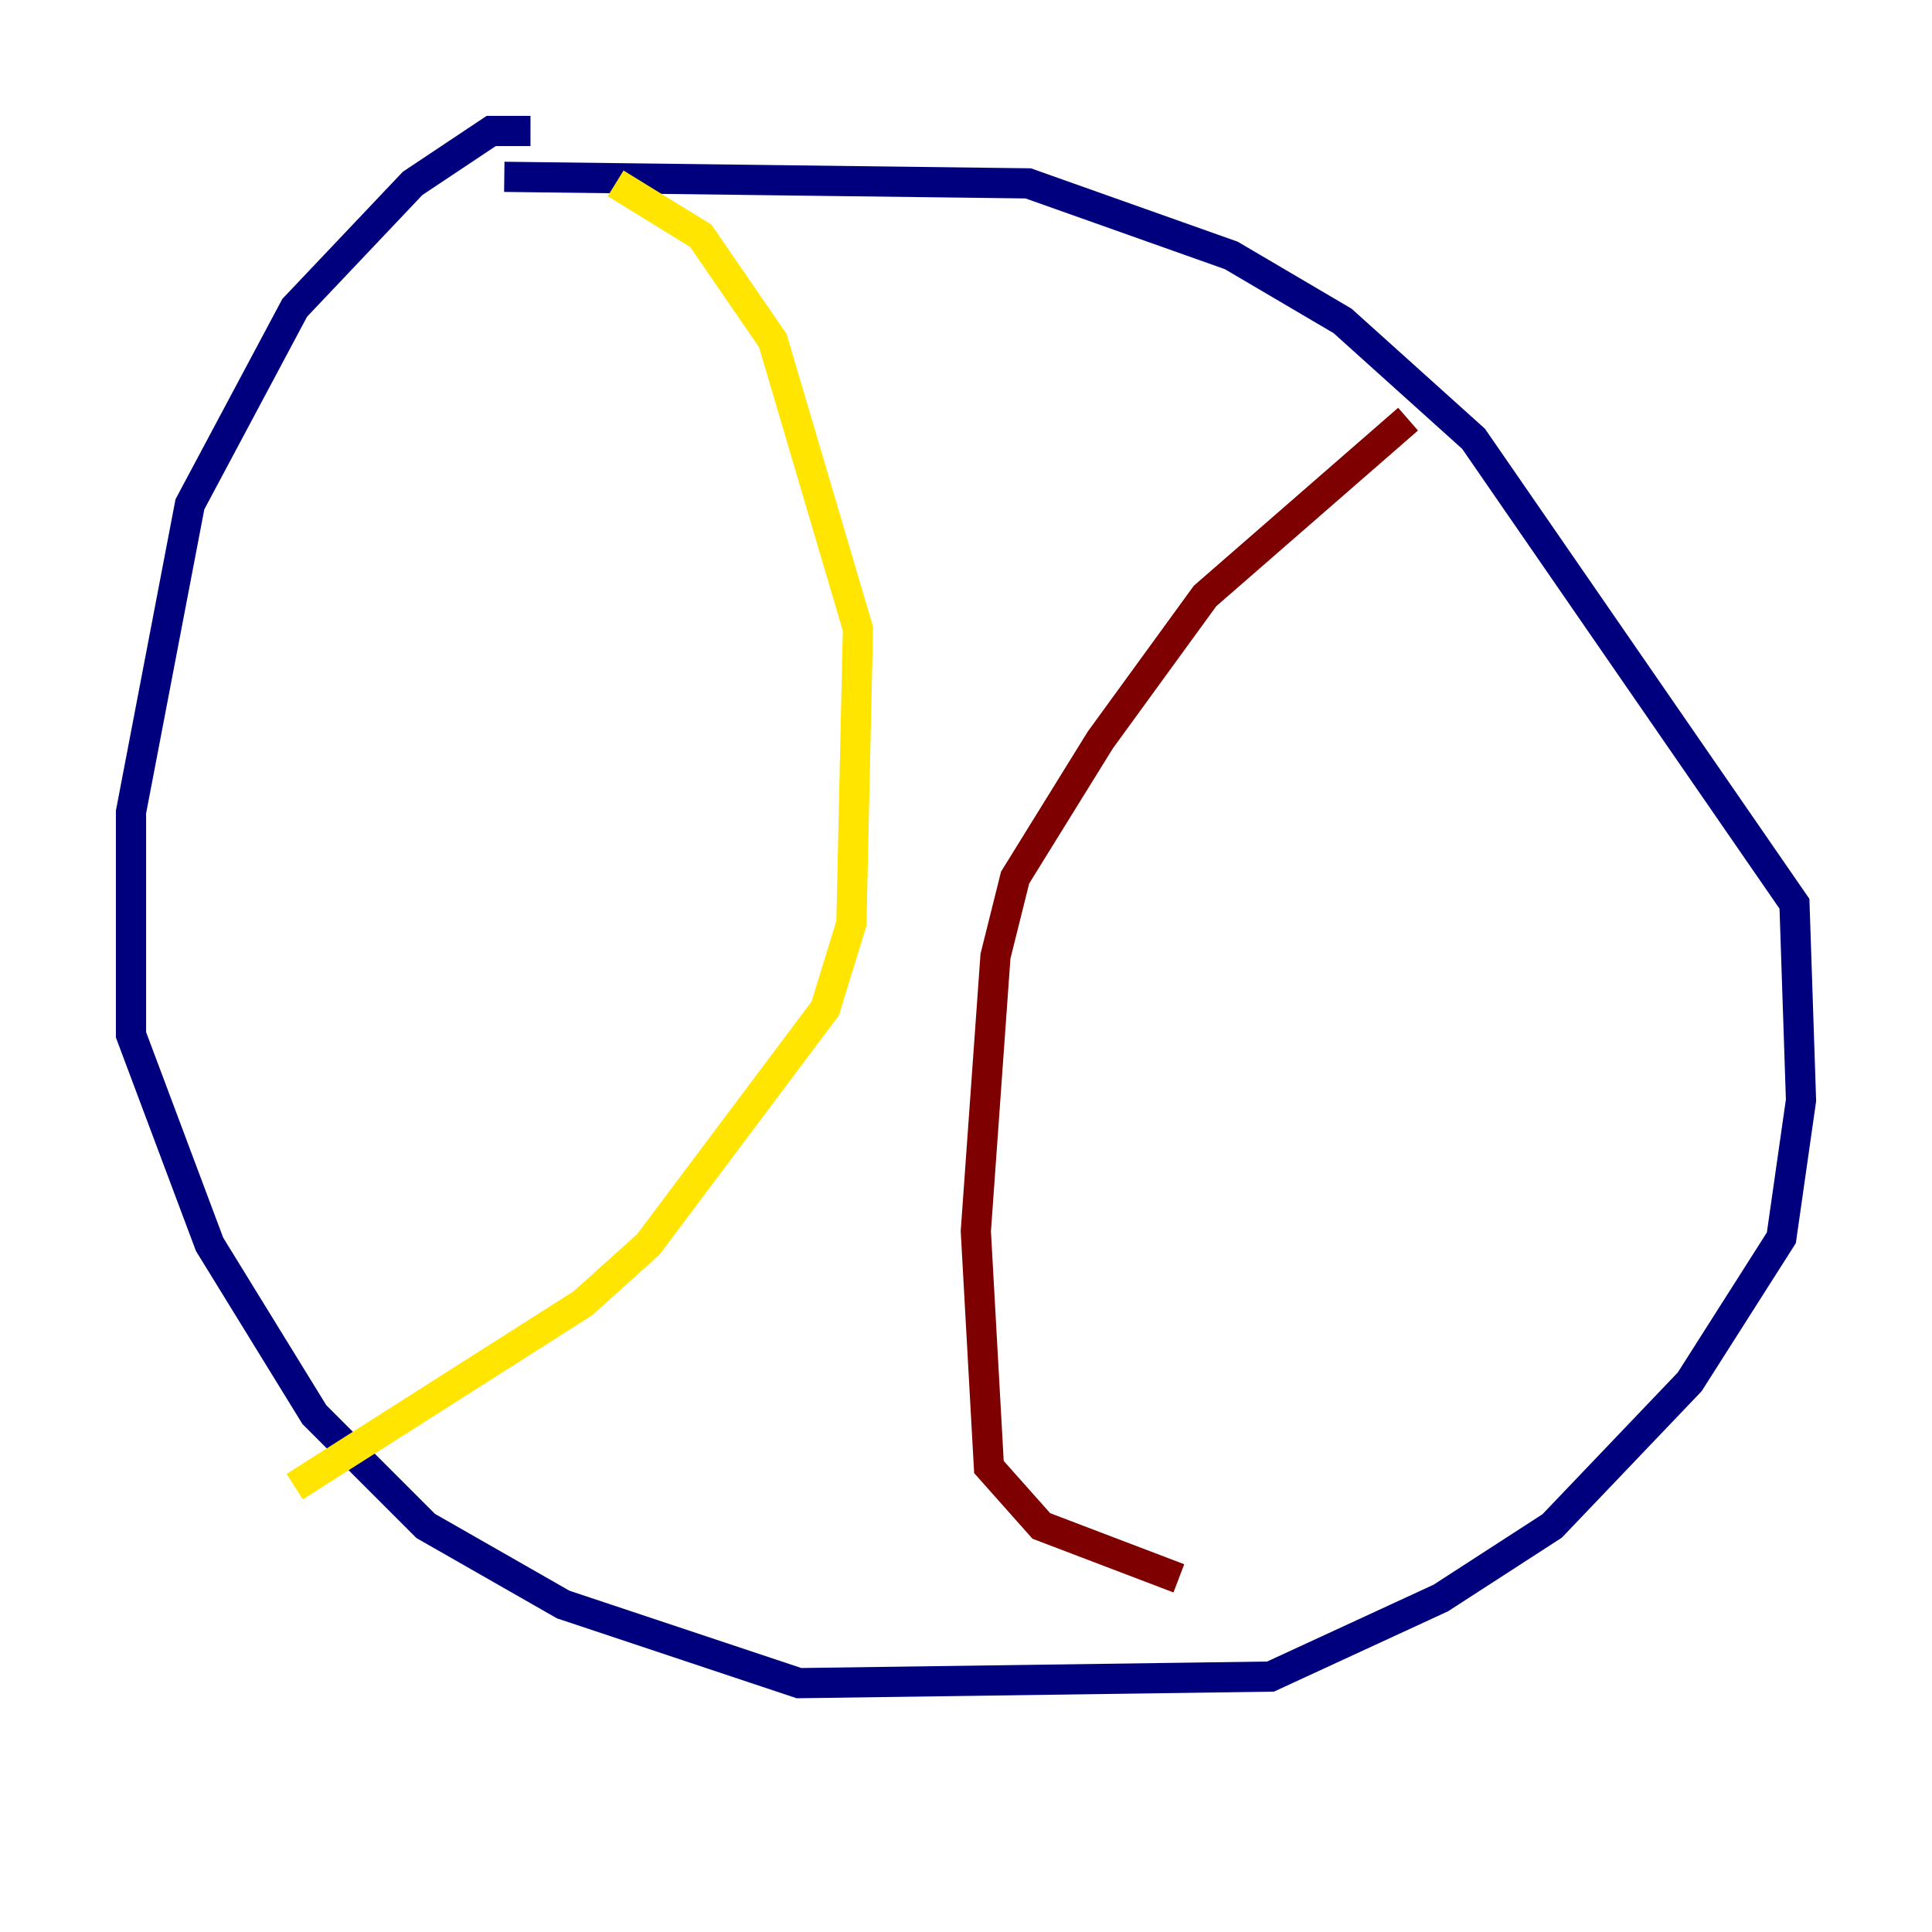 <?xml version="1.0" encoding="utf-8" ?>
<svg baseProfile="tiny" height="128" version="1.2" viewBox="0,0,128,128" width="128" xmlns="http://www.w3.org/2000/svg" xmlns:ev="http://www.w3.org/2001/xml-events" xmlns:xlink="http://www.w3.org/1999/xlink"><defs /><polyline fill="none" points="35.146,8.678 32.542,8.678 27.336,12.149 19.525,20.393 12.583,33.41 8.678,53.803 8.678,68.556 13.885,82.441 20.827,93.722 28.203,101.098 37.315,106.305 52.936,111.512 84.176,111.078 95.458,105.871 102.834,101.098 111.946,91.552 118.02,82.007 119.322,72.895 118.888,59.878 97.627,29.071 88.949,21.261 81.573,16.922 68.122,12.149 33.41,11.715" stroke="#00007f" stroke-width="2" /><polyline fill="none" points="35.146,9.98 35.146,9.98" stroke="#00d4ff" stroke-width="2" /><polyline fill="none" points="40.786,12.149 46.427,15.62 51.2,22.563 56.841,41.654 56.407,61.18 54.671,66.82 42.956,82.441 38.617,86.346 19.525,98.495" stroke="#ffe500" stroke-width="2" /><polyline fill="none" points="93.288,27.77 79.837,39.485 72.895,49.031 67.254,58.142 65.953,63.349 64.651,81.573 65.519,97.193 68.99,101.098 78.102,104.57" stroke="#7f0000" stroke-width="2" /></svg>